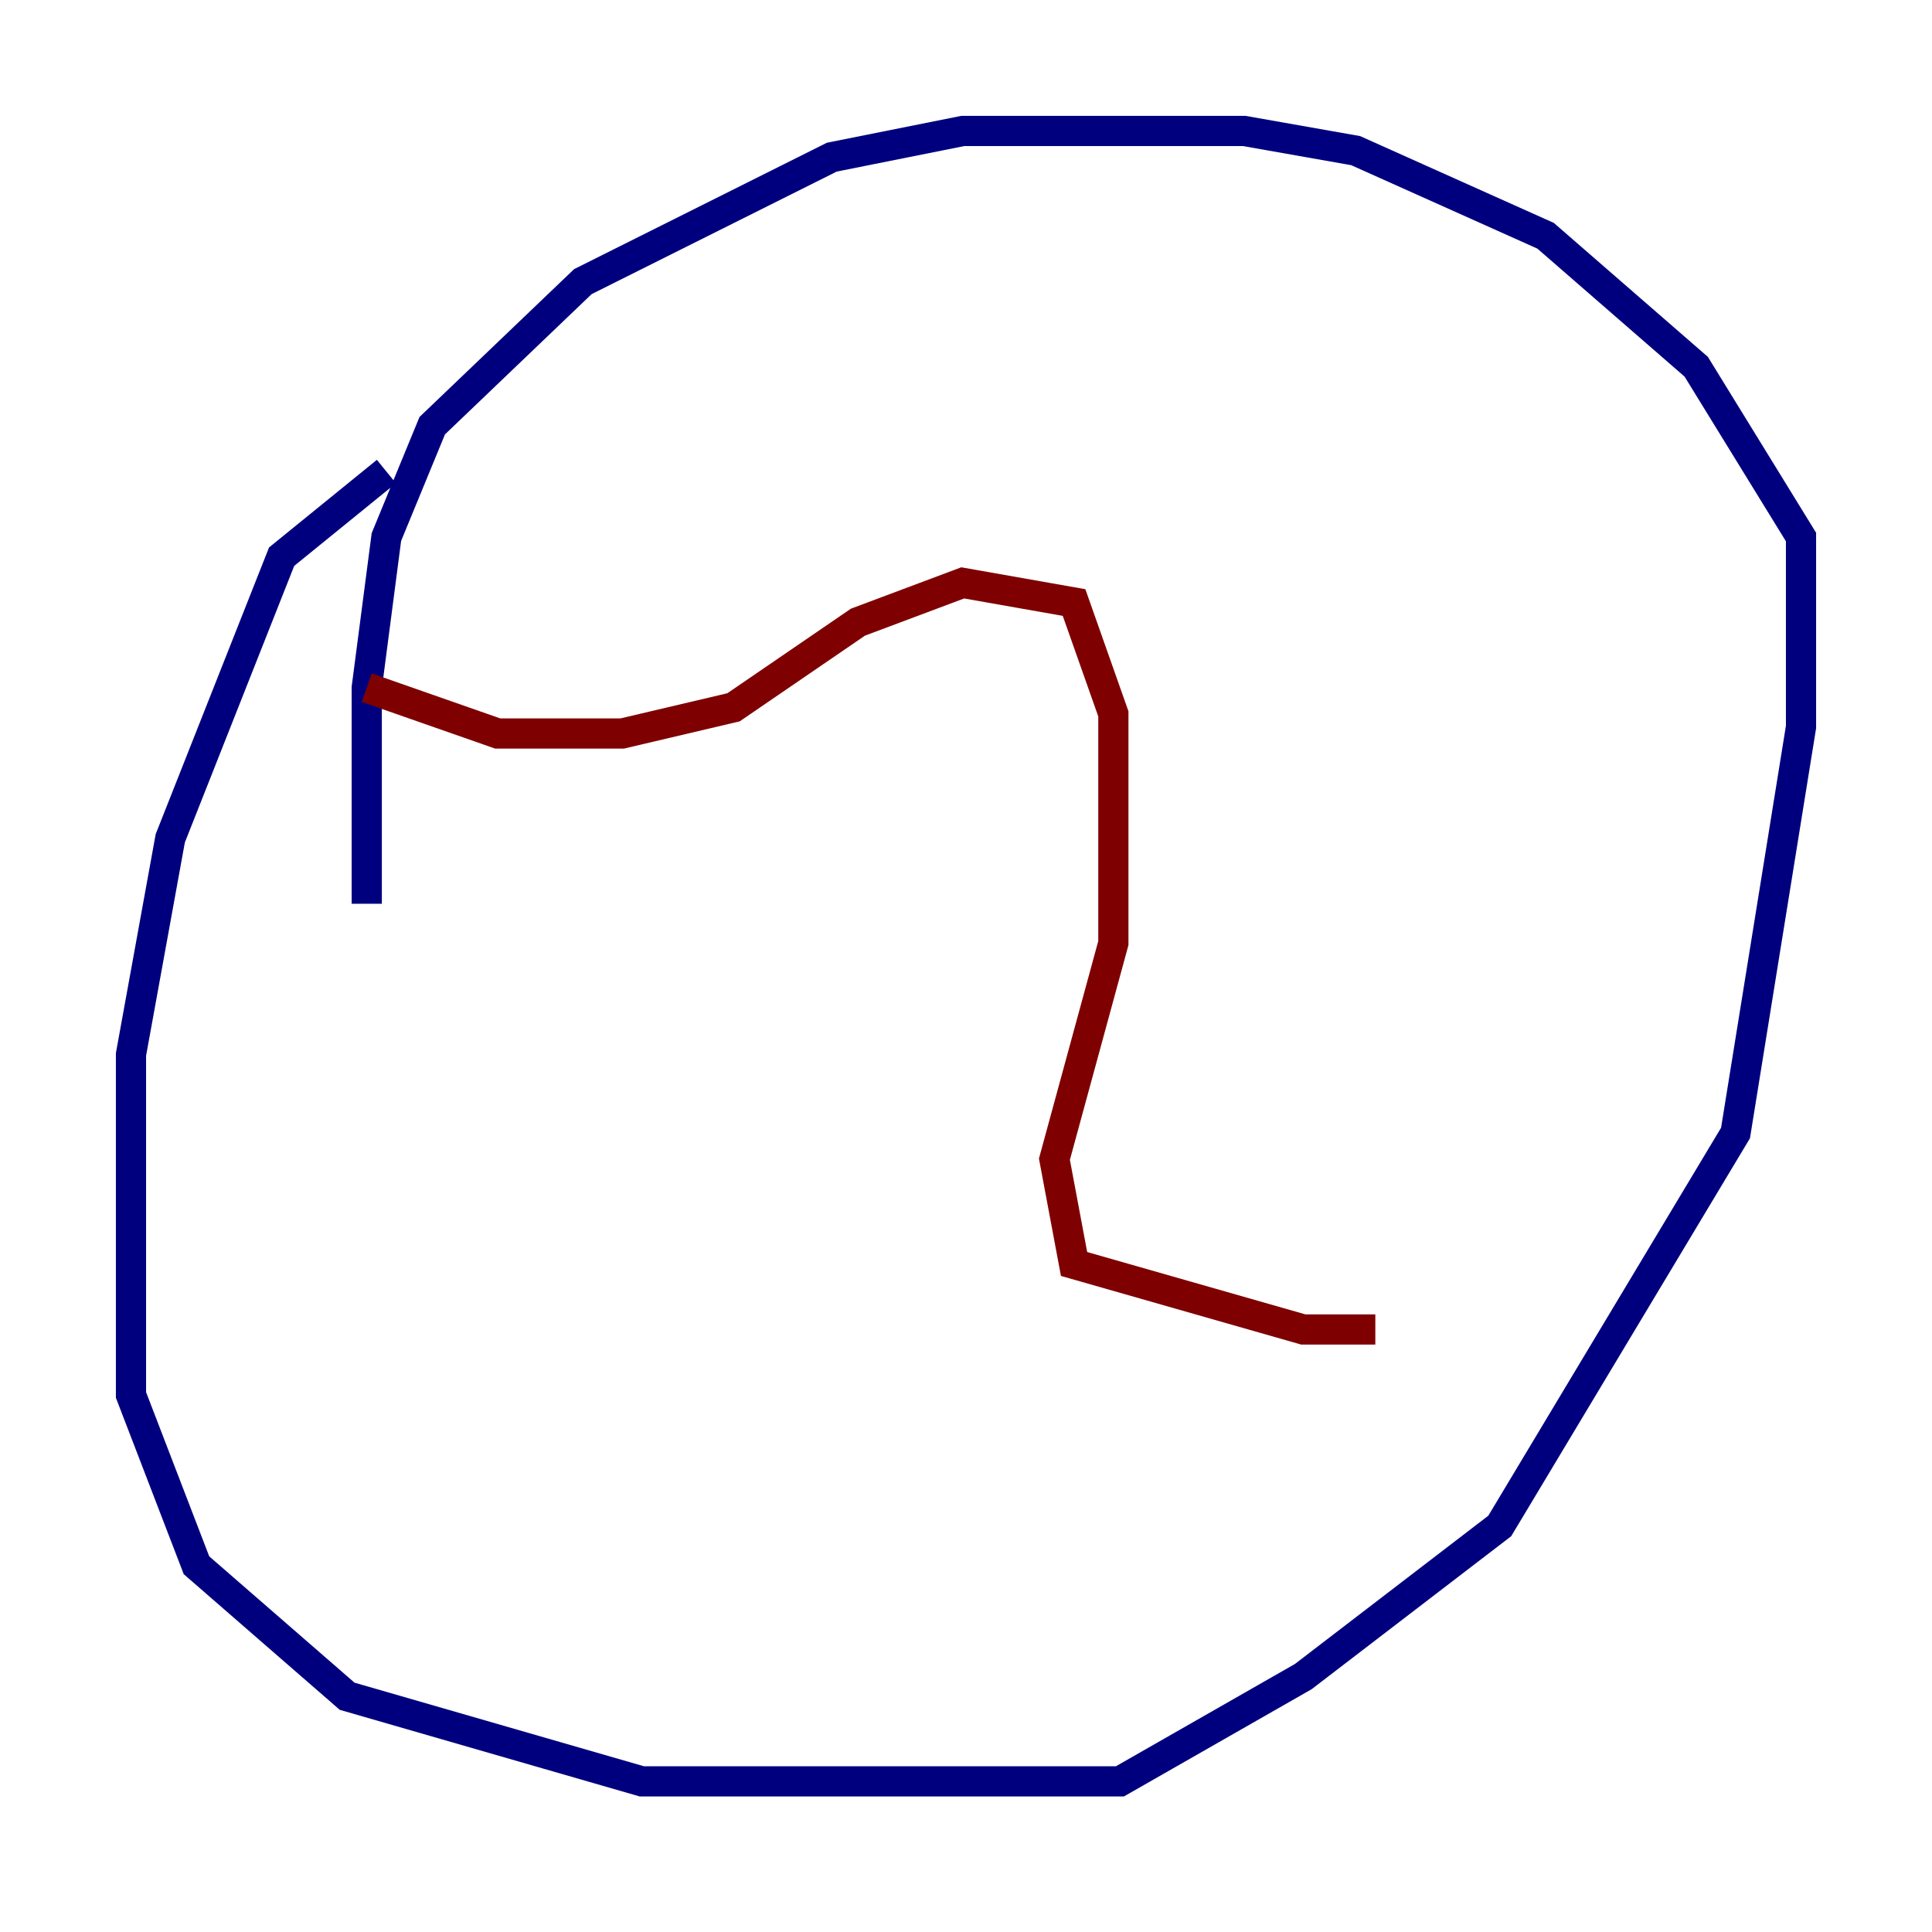 <?xml version="1.0" encoding="utf-8" ?>
<svg baseProfile="tiny" height="128" version="1.2" viewBox="0,0,128,128" width="128" xmlns="http://www.w3.org/2000/svg" xmlns:ev="http://www.w3.org/2001/xml-events" xmlns:xlink="http://www.w3.org/1999/xlink"><defs /><polyline fill="none" points="25.6,31.241 18.658,36.881 11.281,55.539 8.678,69.858 8.678,92.42 13.017,103.702 22.997,112.38 42.522,118.02 74.197,118.02 86.346,111.078 99.363,101.098 114.983,75.064 119.322,48.163 119.322,35.58 112.38,24.298 102.4,15.62 89.817,9.98 82.441,8.678 63.783,8.678 55.105,10.414 38.617,18.658 28.637,28.203 25.6,35.58 24.298,45.559 24.298,59.878" stroke="#00007f" stroke-width="2" /><polyline fill="none" points="24.298,45.559 32.976,48.597 41.22,48.597 48.597,46.861 56.841,41.22 63.783,38.617 71.159,39.919 73.763,47.295 73.763,62.481 69.858,76.8 71.159,83.742 86.346,88.081 91.119,88.081" stroke="#7f0000" stroke-width="2" /></svg>